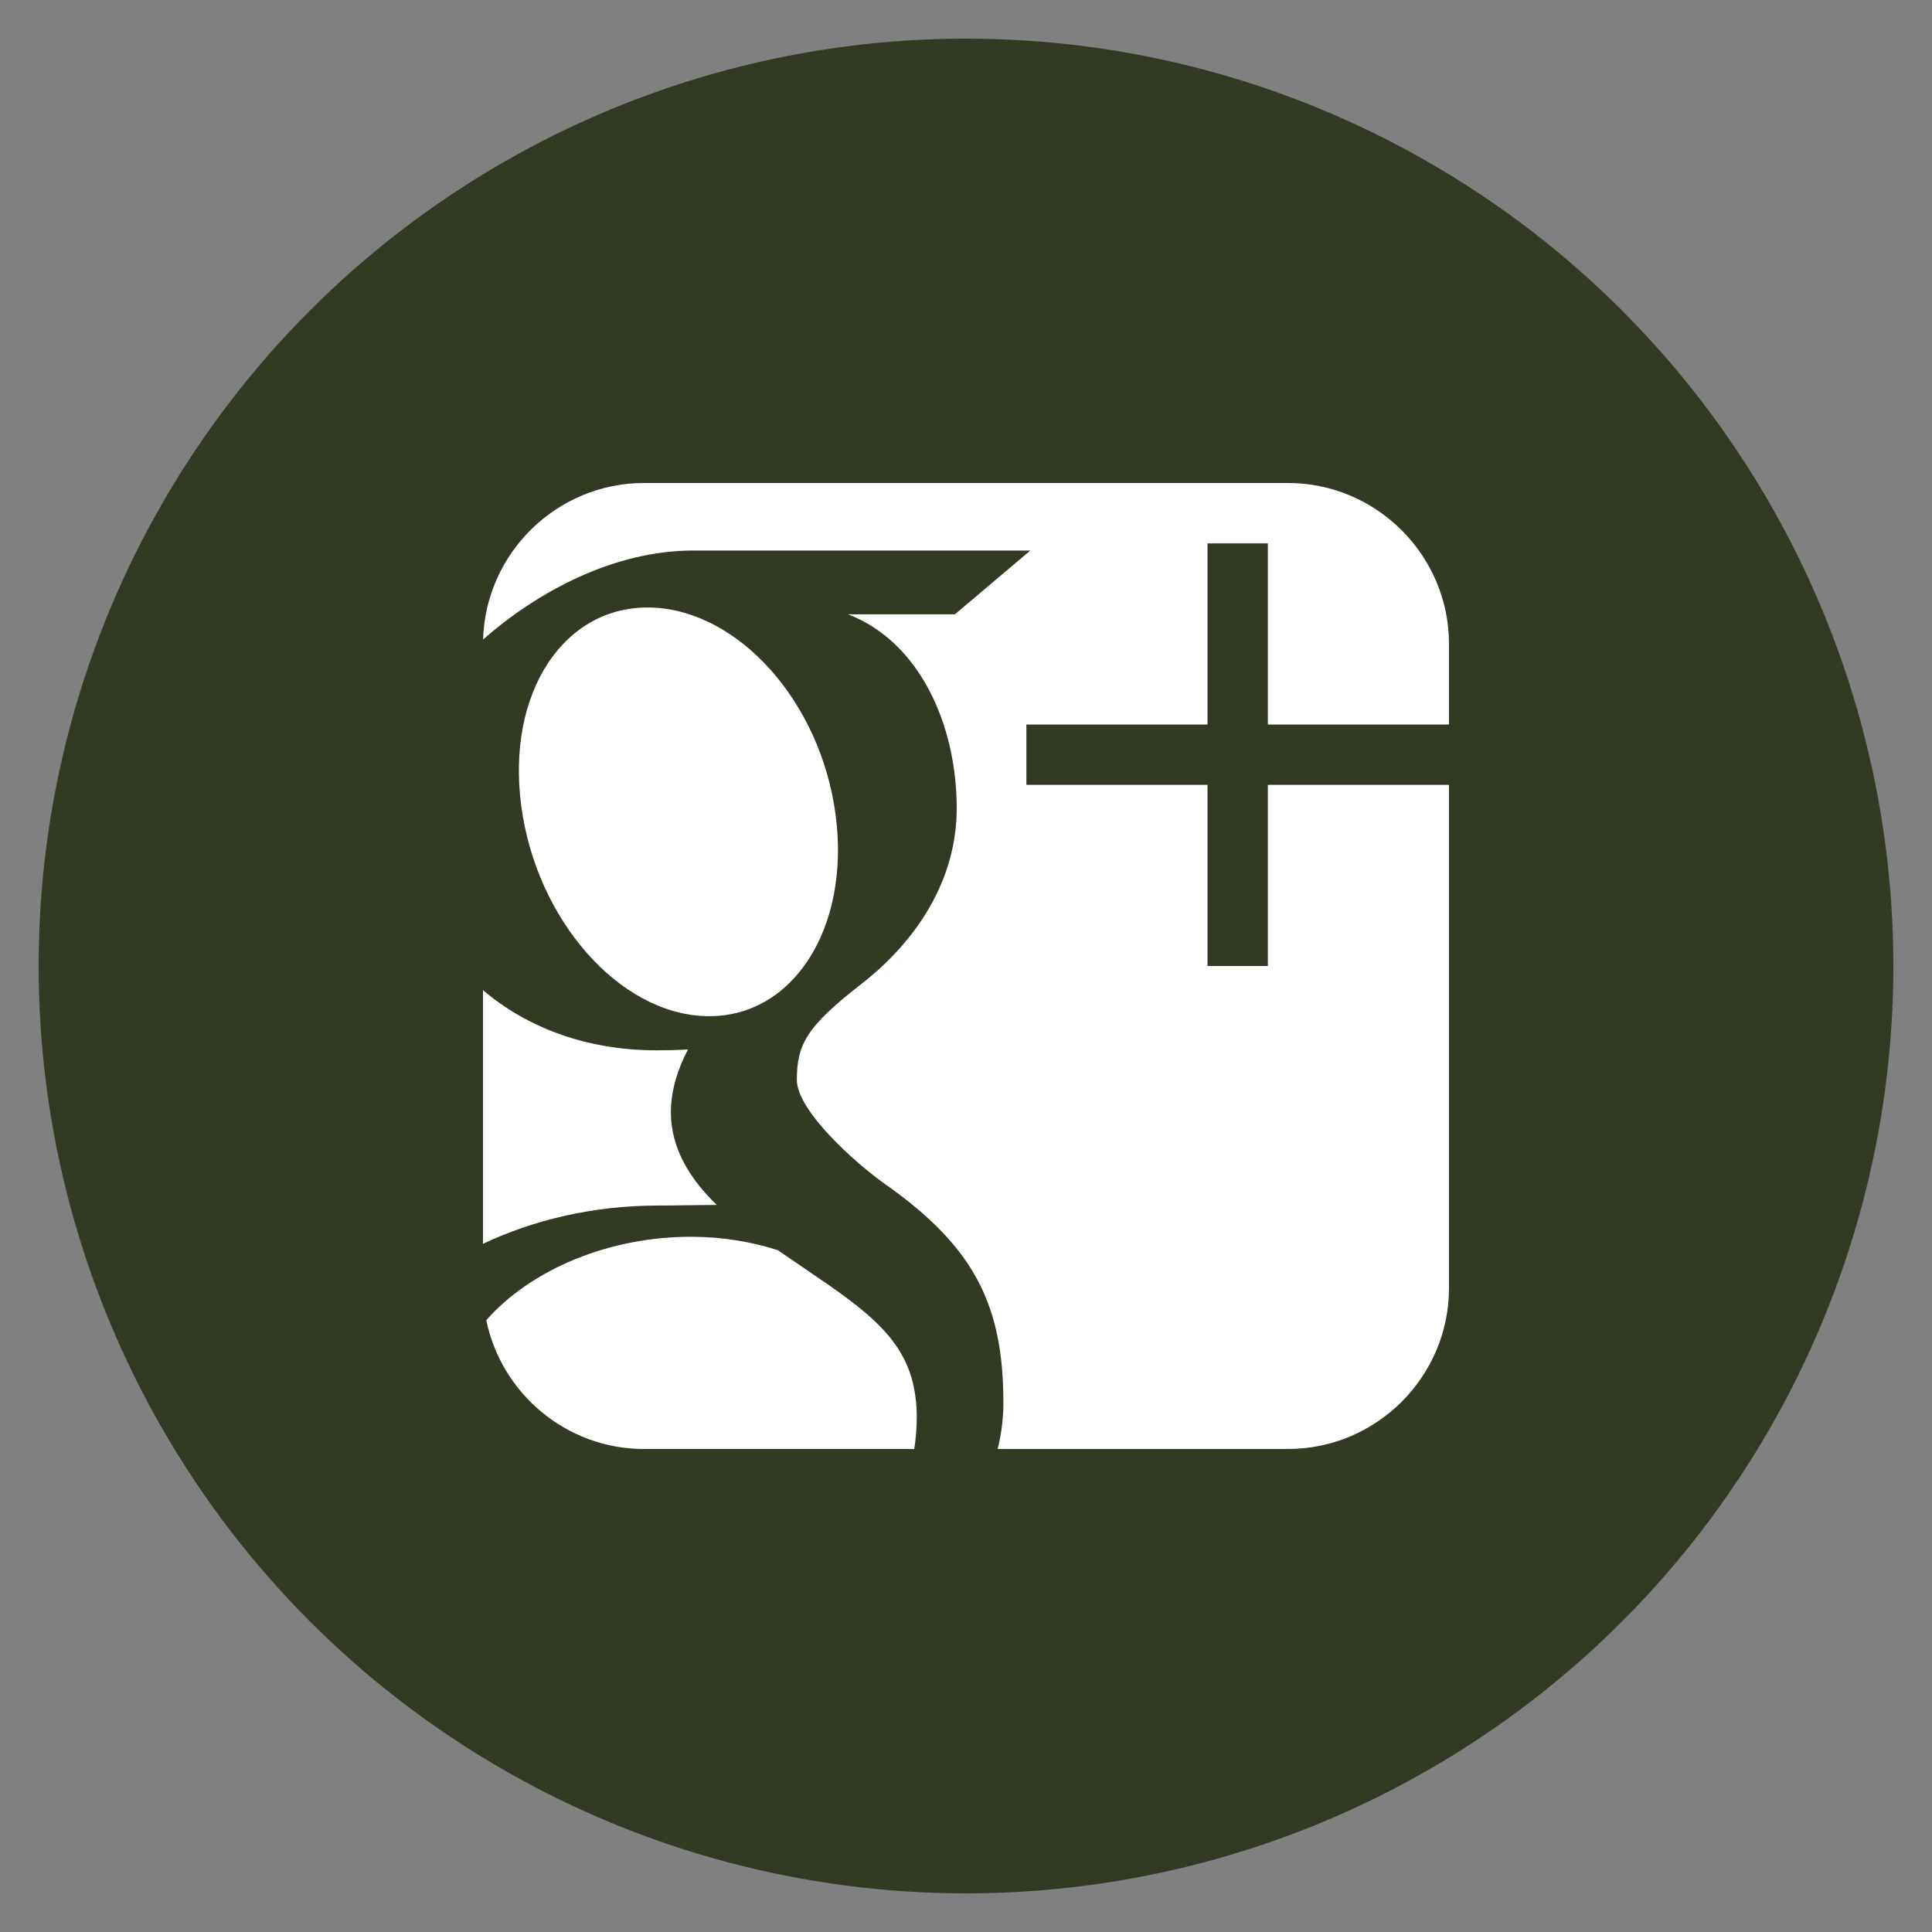 <?xml version="1.0" encoding="utf-8"?>
<!-- Generator: Adobe Illustrator 16.0.4, SVG Export Plug-In . SVG Version: 6.00 Build 0)  -->
<!DOCTYPE svg PUBLIC "-//W3C//DTD SVG 1.1//EN" "http://www.w3.org/Graphics/SVG/1.1/DTD/svg11.dtd">
<svg version="1.1" id="googleplus-icon" xmlns="http://www.w3.org/2000/svg" xmlns:xlink="http://www.w3.org/1999/xlink" x="0px"
	 y="0px" width="60px" height="60px" viewBox="0 0 60 60" enable-background="new 0 0 60 60" xml:space="preserve">
<rect x="0" y="0" width="60" height="60" fill="#808080" stroke="none"/>
<circle fill="#323A24" cx="30" cy="30" r="28.8"/>
<path fill="#FFFFFF" d="M15.024,40.479c-0.007-0.074-0.013-0.148-0.017-0.224C15.011,40.33,15.017,40.404,15.024,40.479z
	 M21.912,31.557c2.695,0.08,4.504-2.715,4.039-6.246c-0.465-3.53-3.029-6.362-5.725-6.443c-2.696-0.08-4.504,2.622-4.039,6.153
	C16.652,28.549,19.215,31.477,21.912,31.557z M45,22.5V20c0-2.75-2.25-5-5-5H20c-2.704,0-4.922,2.175-4.997,4.861
	c1.709-1.505,4.082-2.764,6.529-2.764c2.616,0,10.466,0,10.466,0l-2.342,1.981h-3.318c2.201,0.844,3.374,3.402,3.374,6.027
	c0,2.204-1.225,4.1-2.956,5.449c-1.689,1.314-2.009,1.865-2.009,2.984c0,0.954,1.809,2.578,2.755,3.246
	c2.765,1.949,3.659,3.758,3.659,6.78c0,0.481-0.059,0.962-0.178,1.435h9.017C42.751,45,45,42.751,45,39.999V24.375h-5.625V30H37.5
	v-5.625h-5.625V22.5H37.5v-5.625h1.875V22.5L45,22.5L45,22.5z M20.446,37.439c0.633,0,1.213-0.018,1.814-0.018
	c-0.795-0.771-1.425-1.717-1.425-2.882c0-0.691,0.222-1.357,0.531-1.948c-0.316,0.021-0.638,0.028-0.97,0.028
	c-2.178,0-4.028-0.705-5.397-1.87v1.97l0,5.909C16.566,37.887,18.424,37.439,20.446,37.439L20.446,37.439z M15.1,40.994
	c-0.033-0.16-0.058-0.322-0.074-0.487C15.042,40.672,15.068,40.834,15.1,40.994z M28.343,42.916
	c-0.441-1.724-2.005-2.578-4.186-4.09c-0.793-0.256-1.667-0.406-2.604-0.416c-2.625-0.028-5.071,1.023-6.451,2.589
	C15.568,43.275,17.593,45,20,45h8.392c0.053-0.326,0.079-0.663,0.079-1.009C28.472,43.624,28.426,43.265,28.343,42.916z"/>
</svg>
